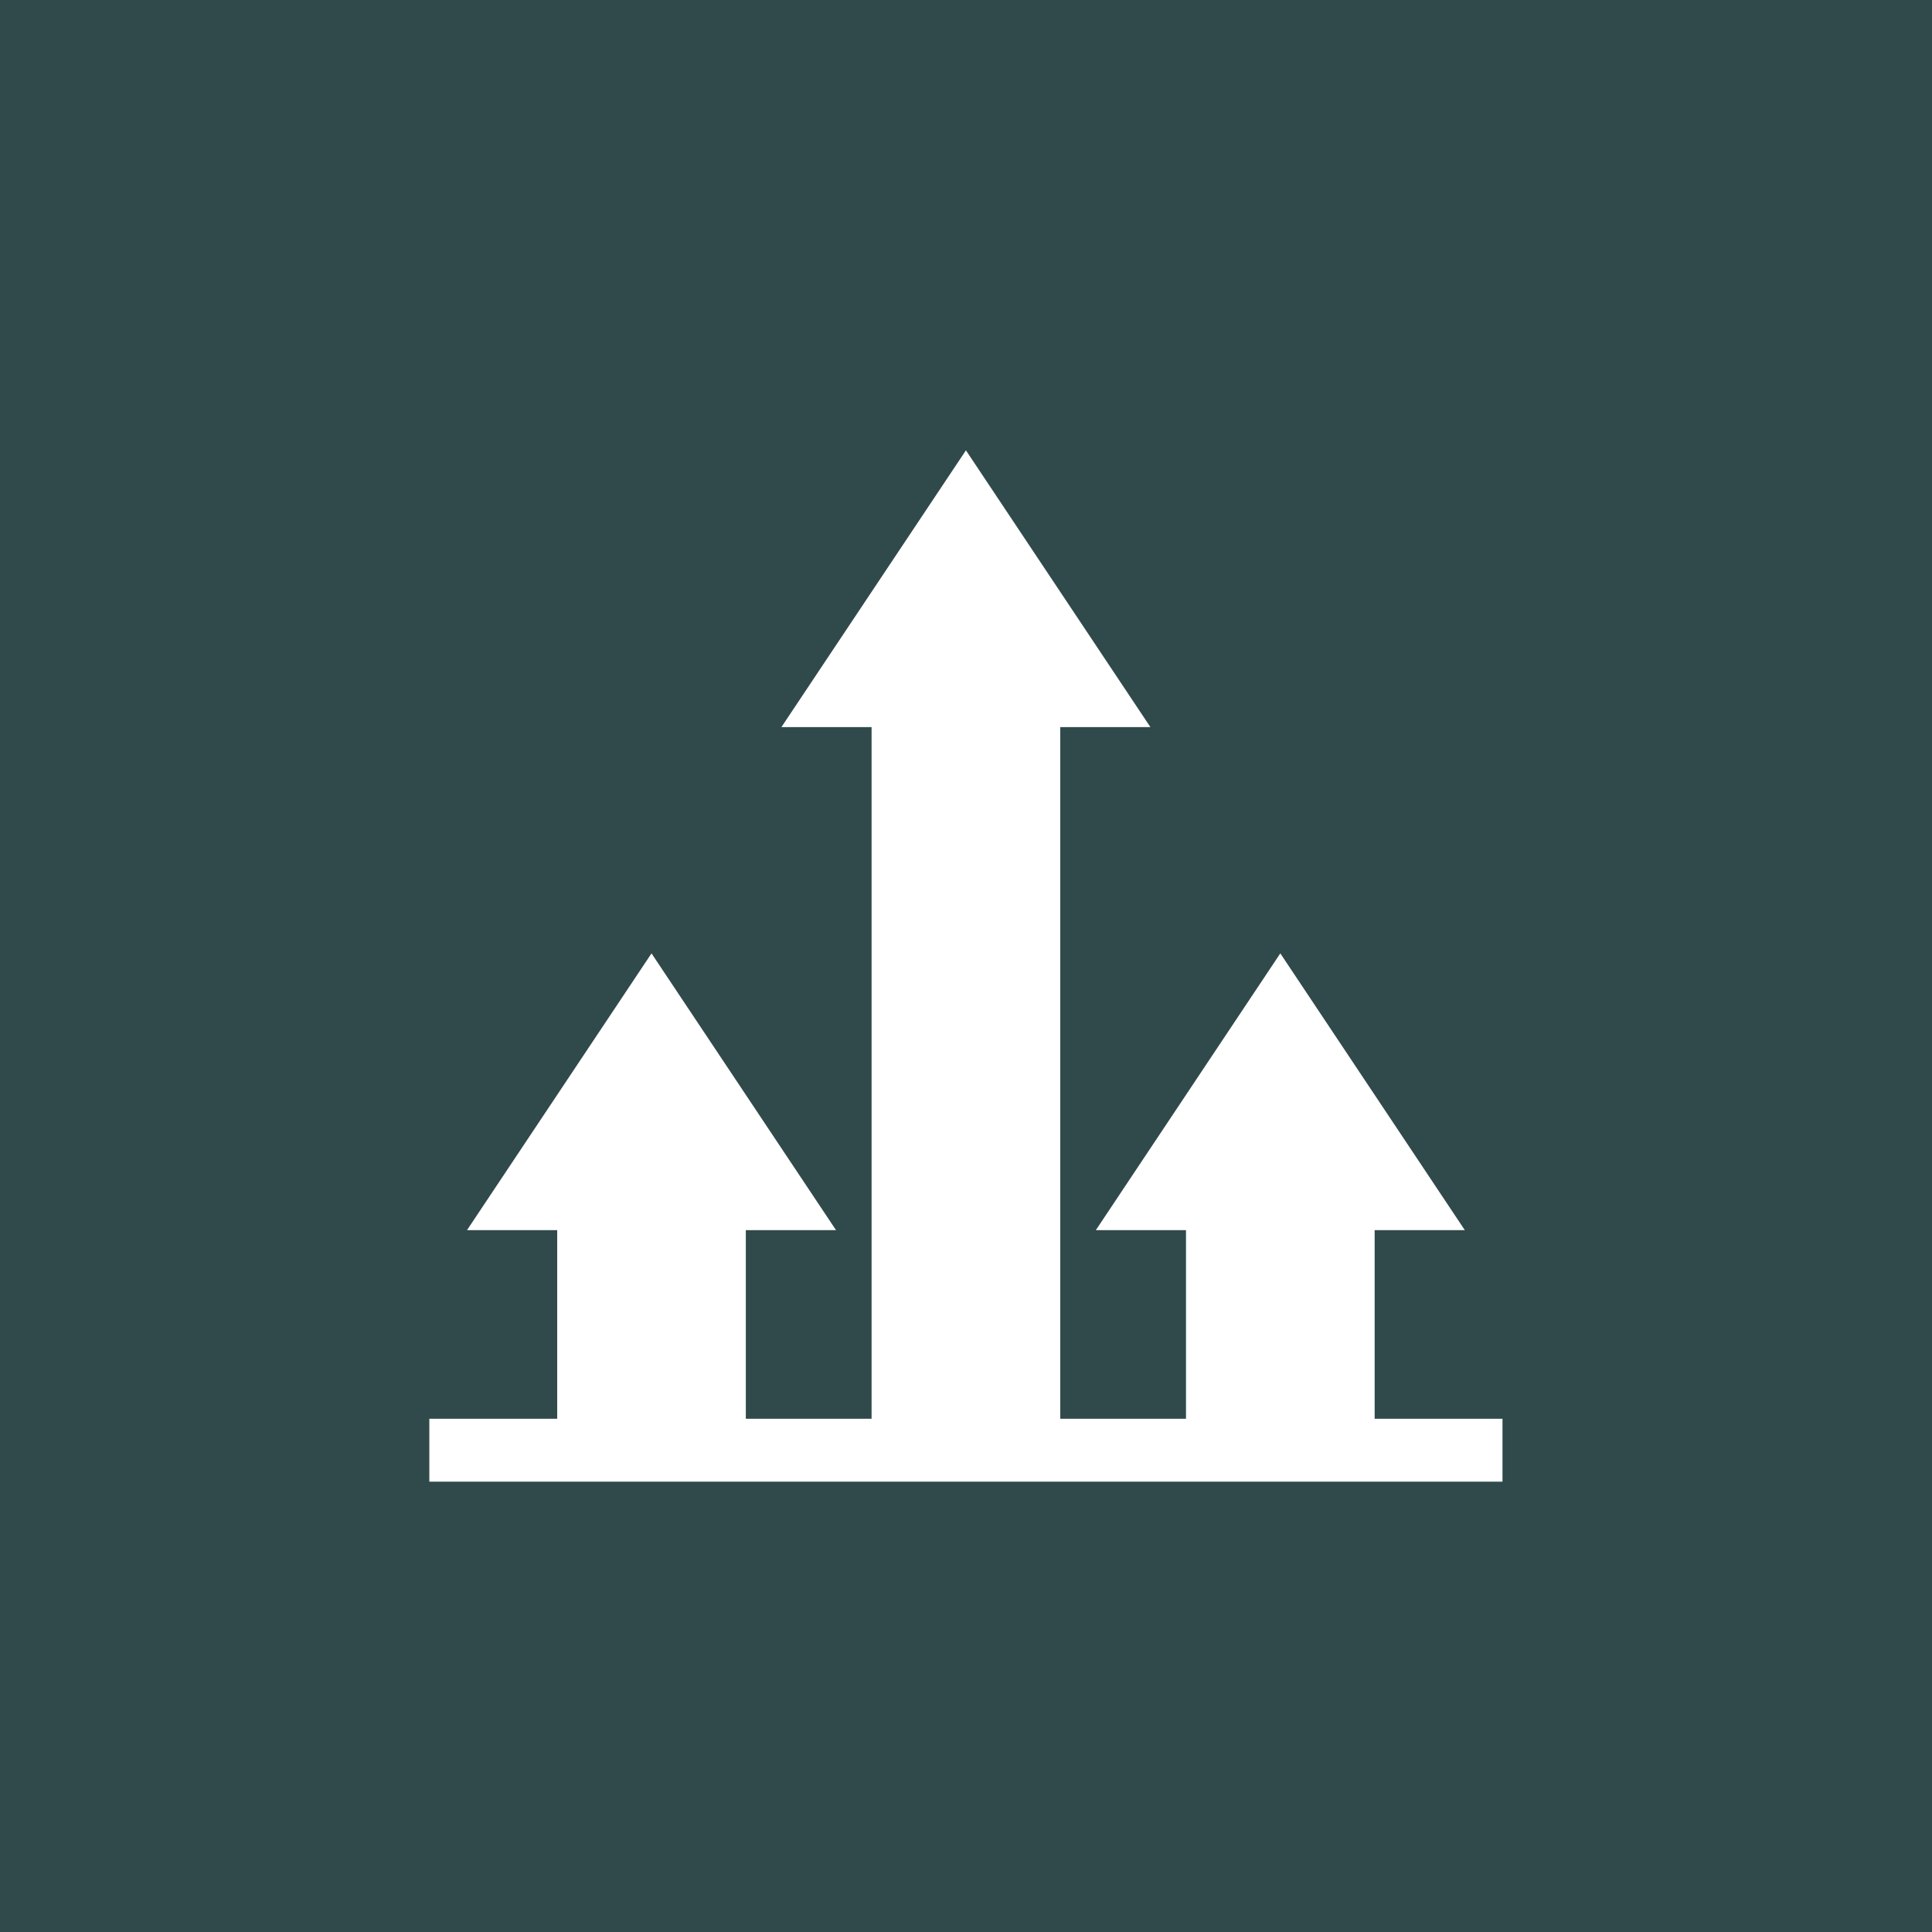 <svg width="54" height="54" viewBox="0 0 54 54" fill="none" xmlns="http://www.w3.org/2000/svg">
<rect x="0" y="0" width="54" height="54" fill="#333333" stroke="none"/>
<rect opacity="0.2" width="54" height="54" fill="#23A8B3"/>
<g clip-path="url(#clip0_105_357)">
<path d="M38.422 39.655V34.383H40.942L35.785 26.647L30.629 34.383H33.149V39.655H29.634V20.323H32.154L26.998 12.587L21.841 20.323H24.361V39.655H20.846V34.383H23.367L18.21 26.647L13.053 34.383H15.574V39.655H12V41.413H41.995V39.655H38.422Z" fill="white"/>
</g>
<defs>
<clipPath id="clip0_105_357">
<rect width="30" height="30" fill="white" transform="translate(12 12)"/>
</clipPath>
</defs>
</svg>
